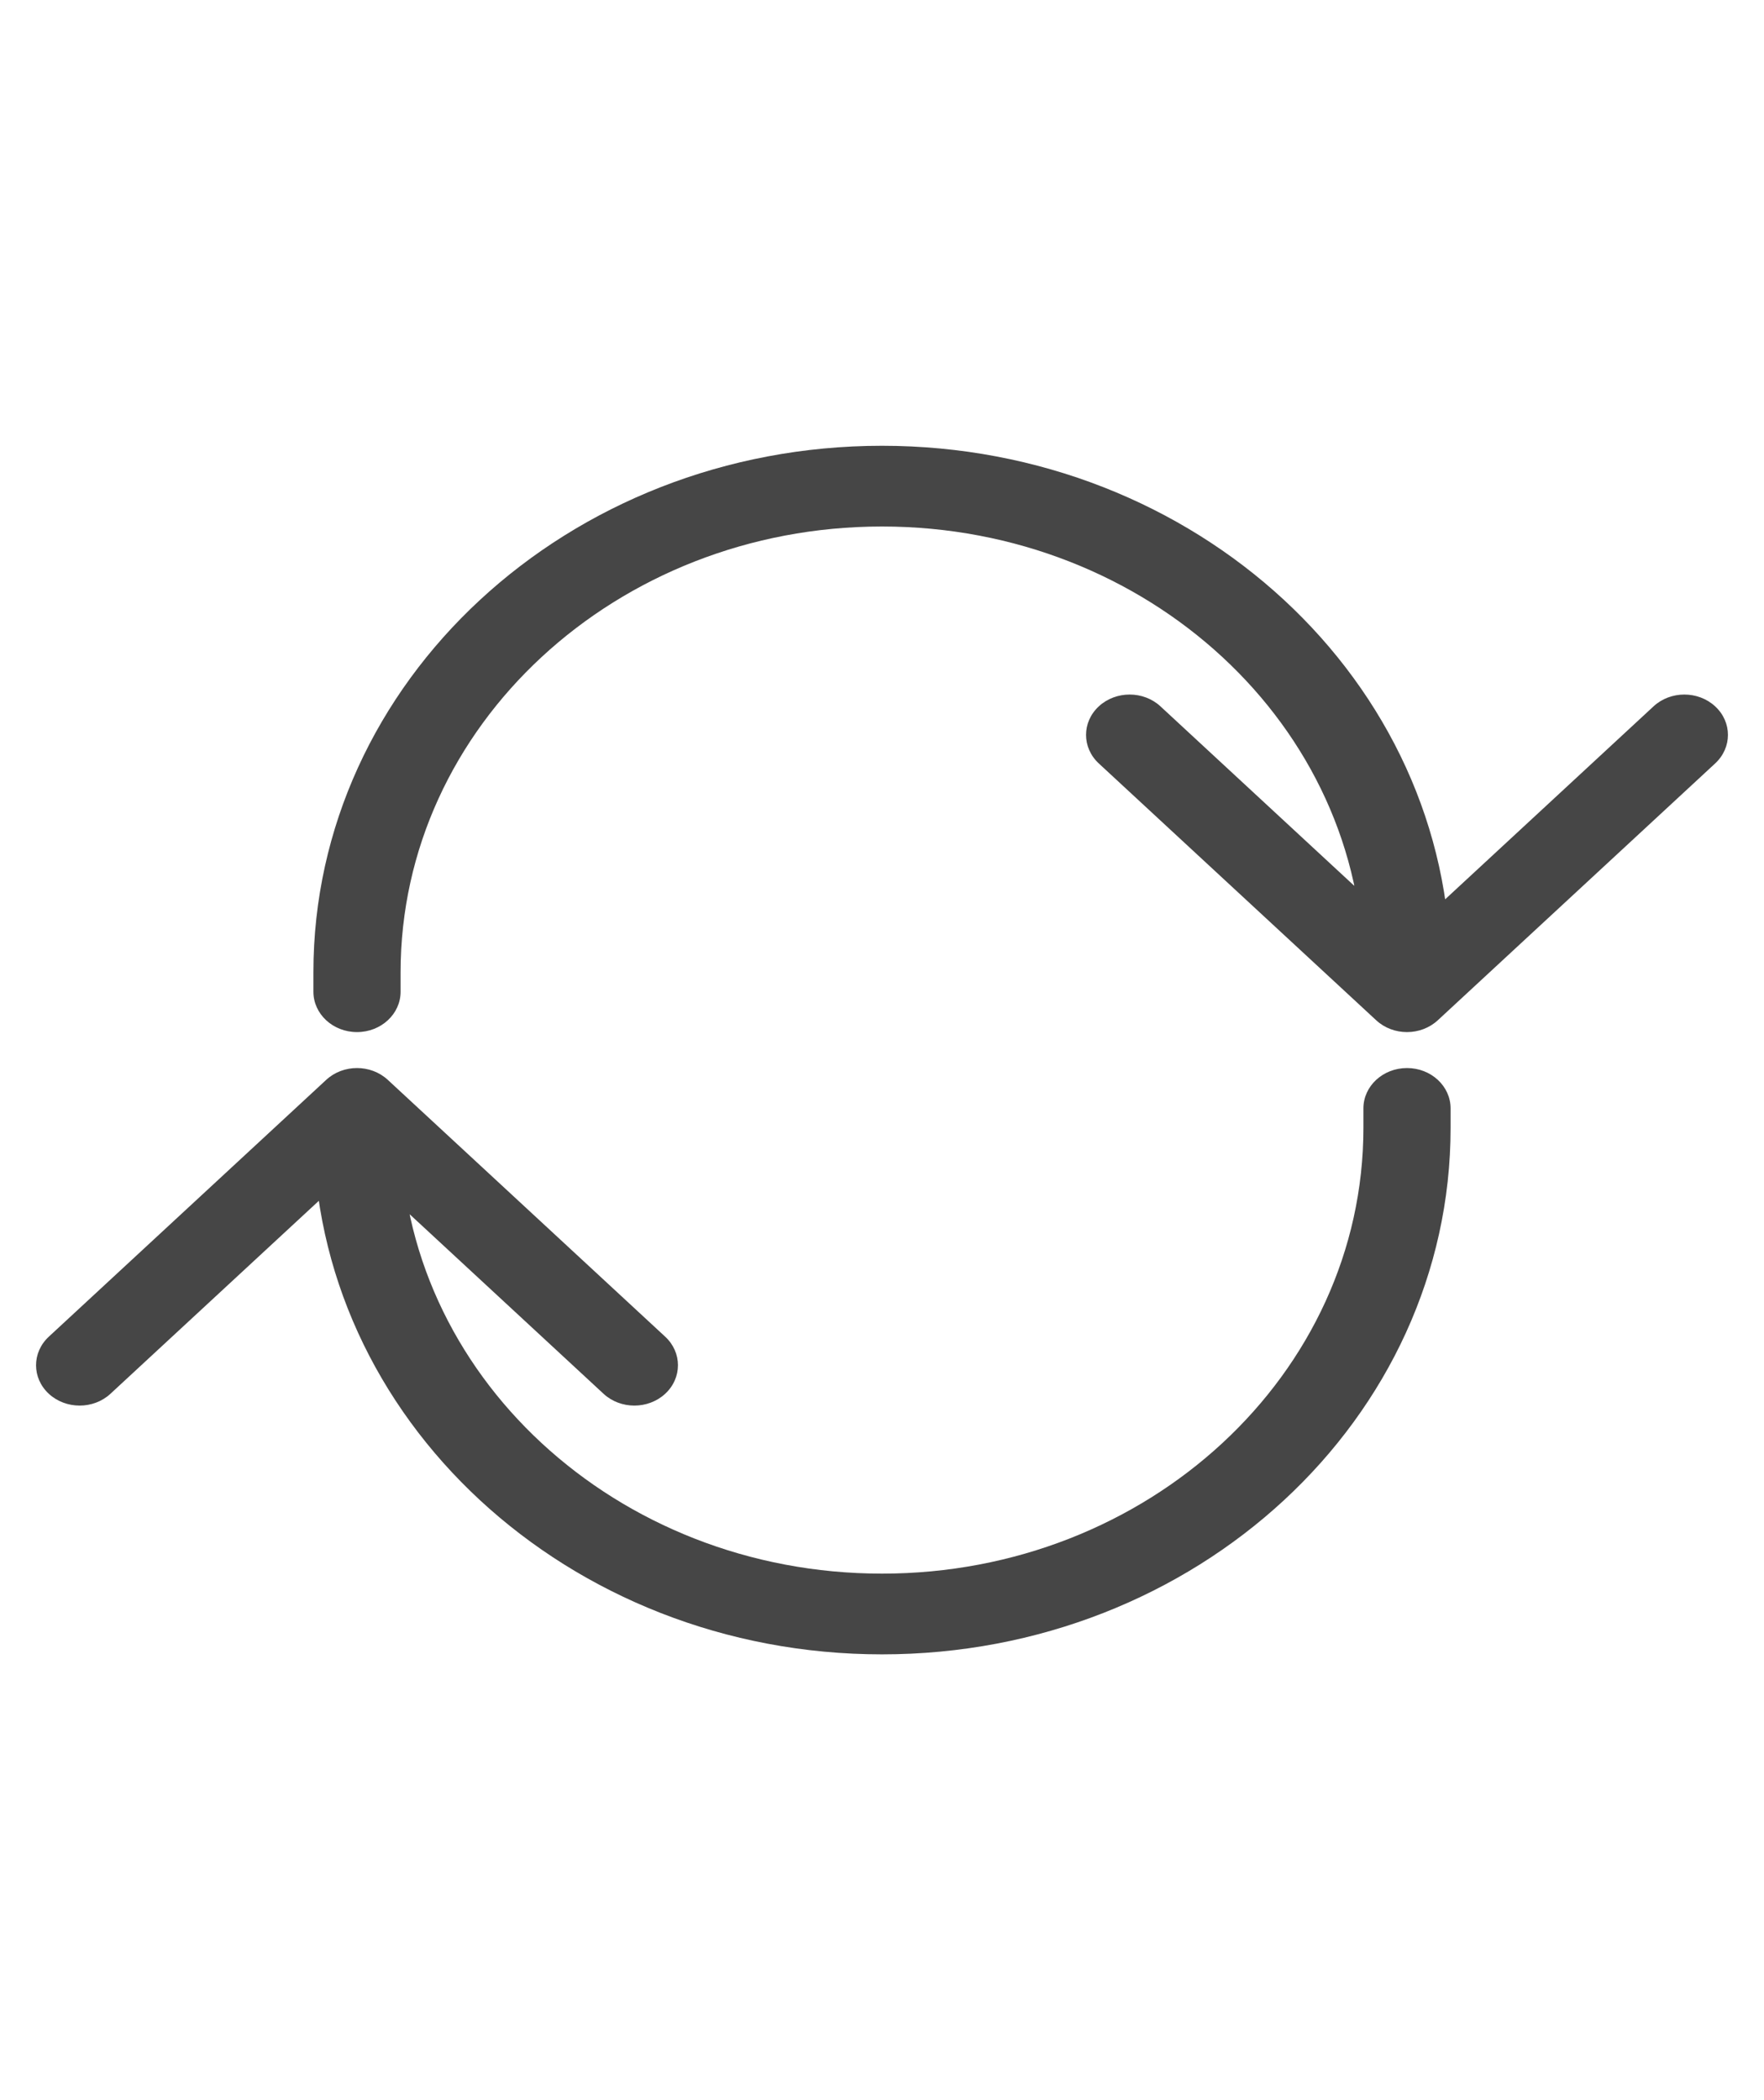 <svg width="42" height="50" viewBox="0 0 42 50" fill="none" xmlns="http://www.w3.org/2000/svg">
<path d="M33.5 23.148L32.462 23.148L32.462 23.148L33.5 23.148ZM32.766 24.29C33.171 24.666 33.828 24.666 34.234 24.29L40.837 18.176C41.243 17.8 41.243 17.192 40.837 16.817C40.432 16.442 39.775 16.442 39.37 16.817L33.5 22.252L27.63 16.817C27.225 16.442 26.568 16.442 26.162 16.817C25.757 17.192 25.757 17.801 26.162 18.176L32.766 24.29ZM7.462 23.611C7.462 24.142 7.927 24.572 8.5 24.572C9.073 24.572 9.538 24.142 9.538 23.611L7.462 23.611ZM8.5 23.148L7.462 23.148L7.462 23.148L8.5 23.148ZM21 11.574L21 12.535L21 12.535V11.574ZM32.462 23.148L32.462 23.611L34.538 23.611L34.538 23.148L32.462 23.148ZM9.538 23.611L9.538 23.148L7.462 23.148L7.462 23.611L9.538 23.611ZM21 12.535C27.33 12.535 32.462 17.287 32.462 23.148H34.538C34.538 16.225 28.477 10.613 21 10.613V12.535ZM21 10.613C13.523 10.613 7.462 16.225 7.462 23.148L9.538 23.148C9.538 17.287 14.669 12.535 21 12.535L21 10.613Z" fill="#464646"/>
<g style="mix-blend-mode:multiply">
<path d="M8.5 26.852L9.538 26.852L9.538 26.852L8.5 26.852ZM9.234 25.71C8.829 25.334 8.171 25.334 7.766 25.71L1.162 31.824C0.757 32.2 0.757 32.808 1.162 33.183C1.568 33.558 2.225 33.558 2.63 33.183L8.5 27.748L14.37 33.183C14.775 33.558 15.432 33.558 15.838 33.183C16.243 32.808 16.243 32.199 15.838 31.824L9.234 25.71ZM34.538 26.389C34.538 25.858 34.073 25.428 33.5 25.428C32.927 25.428 32.462 25.858 32.462 26.389L34.538 26.389ZM33.5 26.852L34.538 26.852L34.538 26.852L33.5 26.852ZM21 38.426L21 37.465H21V38.426ZM9.538 26.852L9.538 26.389L7.462 26.389L7.462 26.852L9.538 26.852ZM32.462 26.389L32.462 26.852L34.538 26.852L34.538 26.389L32.462 26.389ZM21 37.465C14.67 37.465 9.538 32.714 9.538 26.852H7.462C7.462 33.775 13.523 39.387 21 39.387V37.465ZM21 39.387C28.477 39.387 34.538 33.775 34.538 26.852L32.462 26.852C32.462 32.714 27.33 37.465 21 37.465L21 39.387Z" fill="#464646"/>
</g>
</svg>
